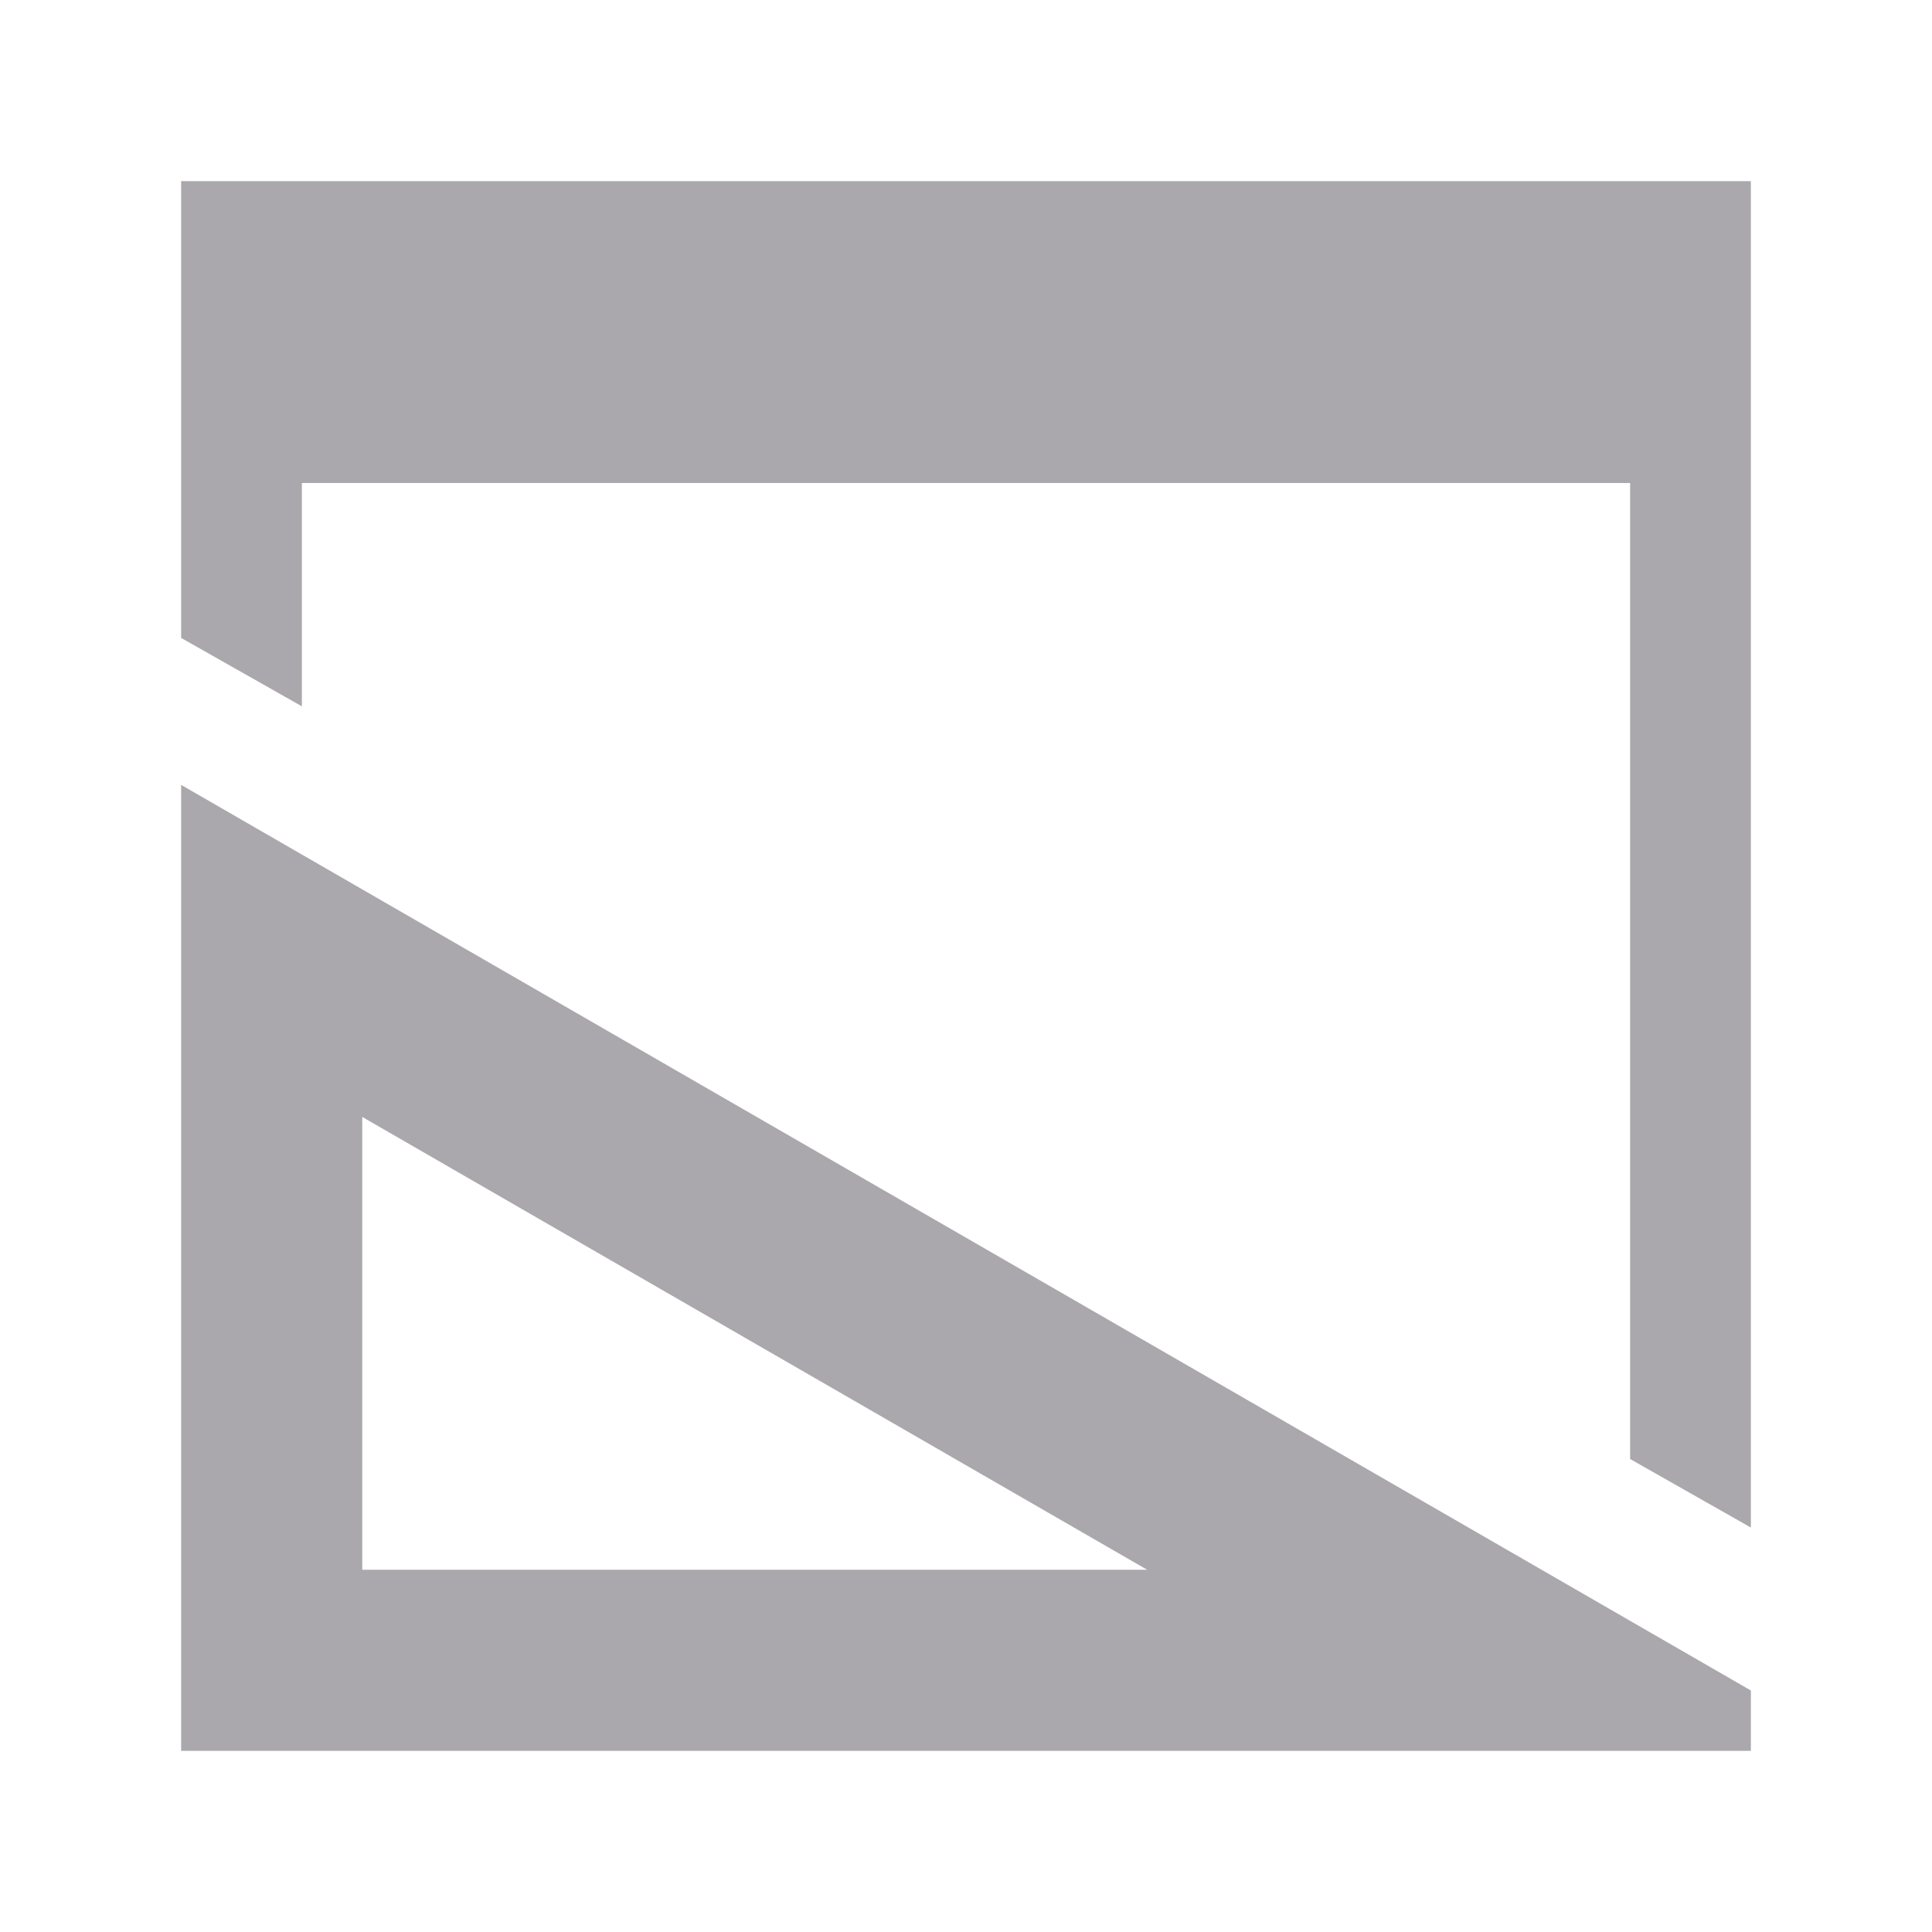 <svg height="32" viewBox="0 0 32 32" width="32" xmlns="http://www.w3.org/2000/svg"><path d="m3 3v7.566l2 1.133v-3.699h22v16.166l2 1.135v-22.301zm0 10v16h26v-1zm3 5.5 13 7.5h-13z" fill="#aaa8ac"/></svg>